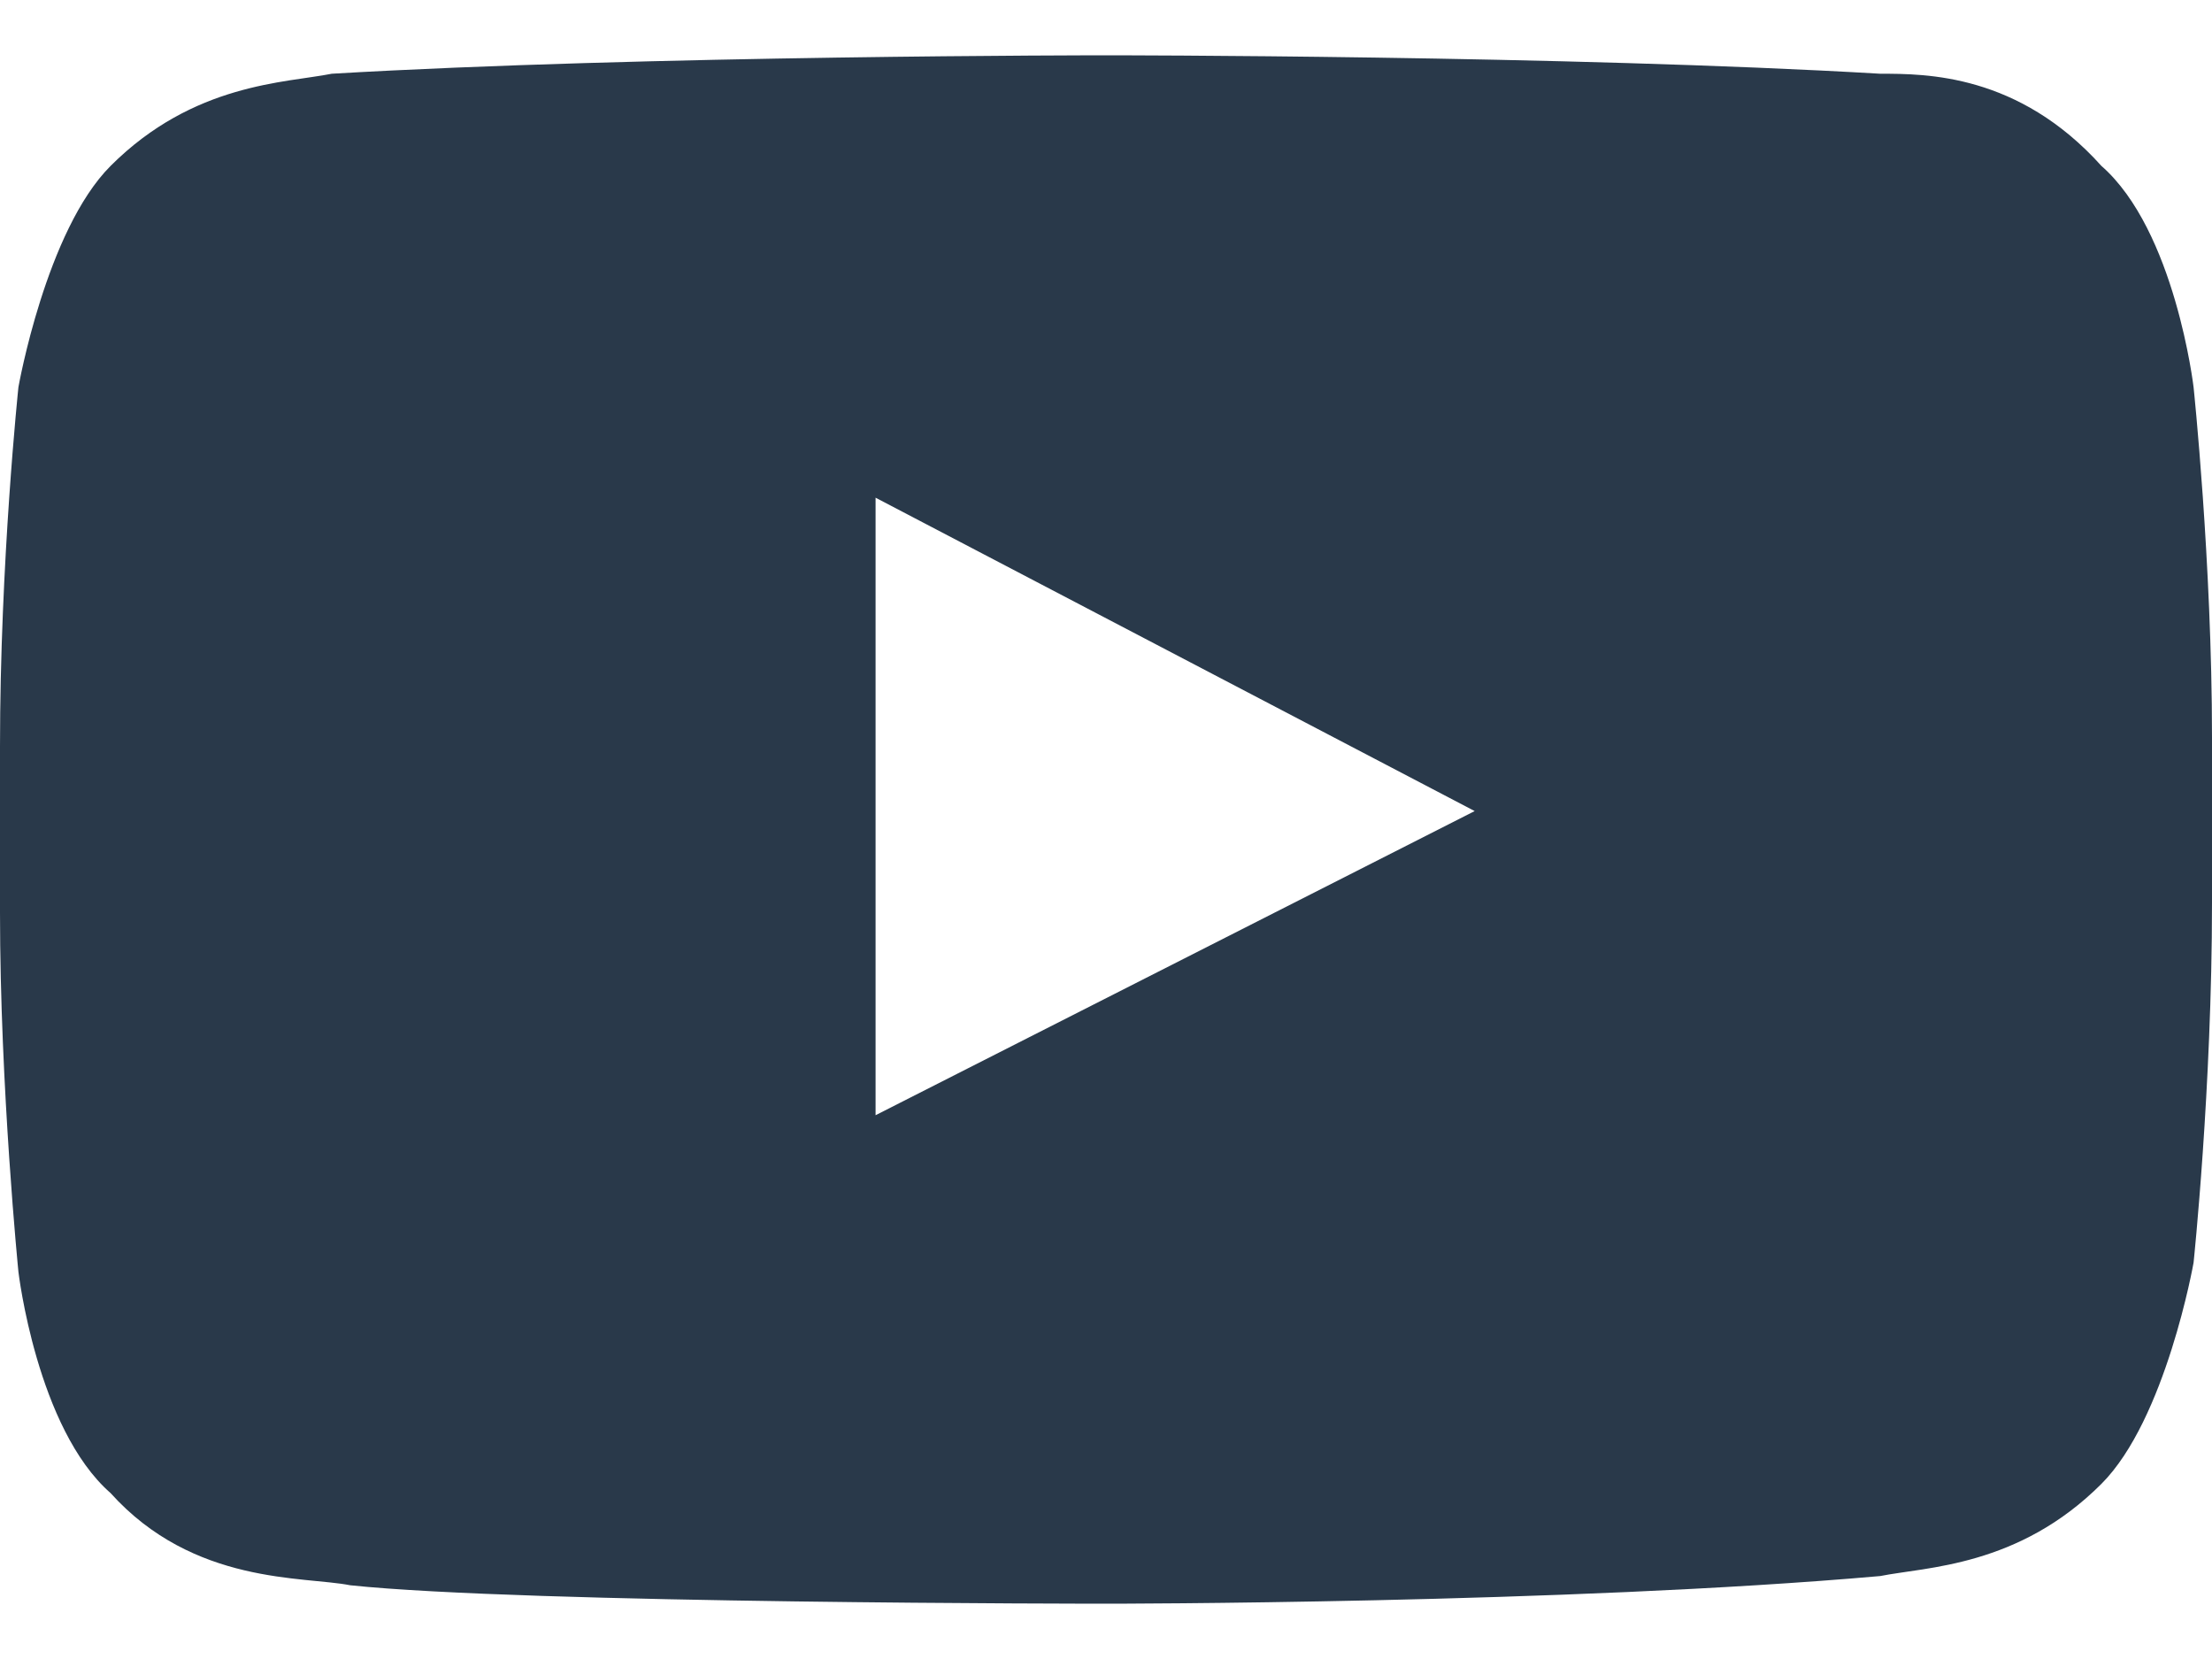 <?xml version="1.0" encoding="UTF-8"?>
<svg width="24px" height="18px" viewBox="0 0 24 18" version="1.1" xmlns="http://www.w3.org/2000/svg" xmlns:xlink="http://www.w3.org/1999/xlink">
    <!-- Generator: Sketch 53.1 (72631) - https://sketchapp.com -->
    <title>Shape</title>
    <desc>Created with Sketch.</desc>
    <g id="Page-1" stroke="none" stroke-width="1" fill="none" fill-rule="evenodd">
        <g id="Front-end-test" transform="translate(-916, -2104)" fill="#29394A" fill-rule="nonzero">
            <g id="Stacked-Group-2" transform="translate(50, 1849)">
                <g id="Group-12" transform="translate(0, 252)">
                    <g id="Stacked-Group-3" transform="translate(746, 0)">
                        <g id="logo-youtube" transform="translate(120, 3)">
                            <path d="M23.8,4.2 C23.8,4.2 23.6,2.5 22.8,1.8 C21.9,0.8 20.9,0.8 20.4,0.8 C17,0.6 12,0.6 12,0.6 L12,0.6 C12,0.6 7,0.6 3.6,0.8 C3.1,0.9 2.1,0.9 1.2,1.8 C0.5,2.5 0.2,4.2 0.2,4.2 C0.2,4.2 0,6.1 0,8.1 L0,9.9 C0,11.8 0.2,13.8 0.2,13.8 C0.2,13.8 0.4,15.5 1.2,16.2 C2.1,17.2 3.3,17.1 3.8,17.2 C5.7,17.4 12,17.4 12,17.4 C12,17.4 17,17.4 20.4,17.1 C20.9,17 21.9,17 22.8,16.1 C23.5,15.4 23.8,13.7 23.8,13.7 C23.8,13.7 24,11.8 24,9.8 L24,8 C24,6.1 23.8,4.2 23.8,4.2 Z M9.5,12.1 L9.5,5.4 L16,8.8 L9.5,12.1 Z" id="Shape"></path>
                        </g>
                    </g>
                </g>
            </g>
        </g>
    </g>
</svg>